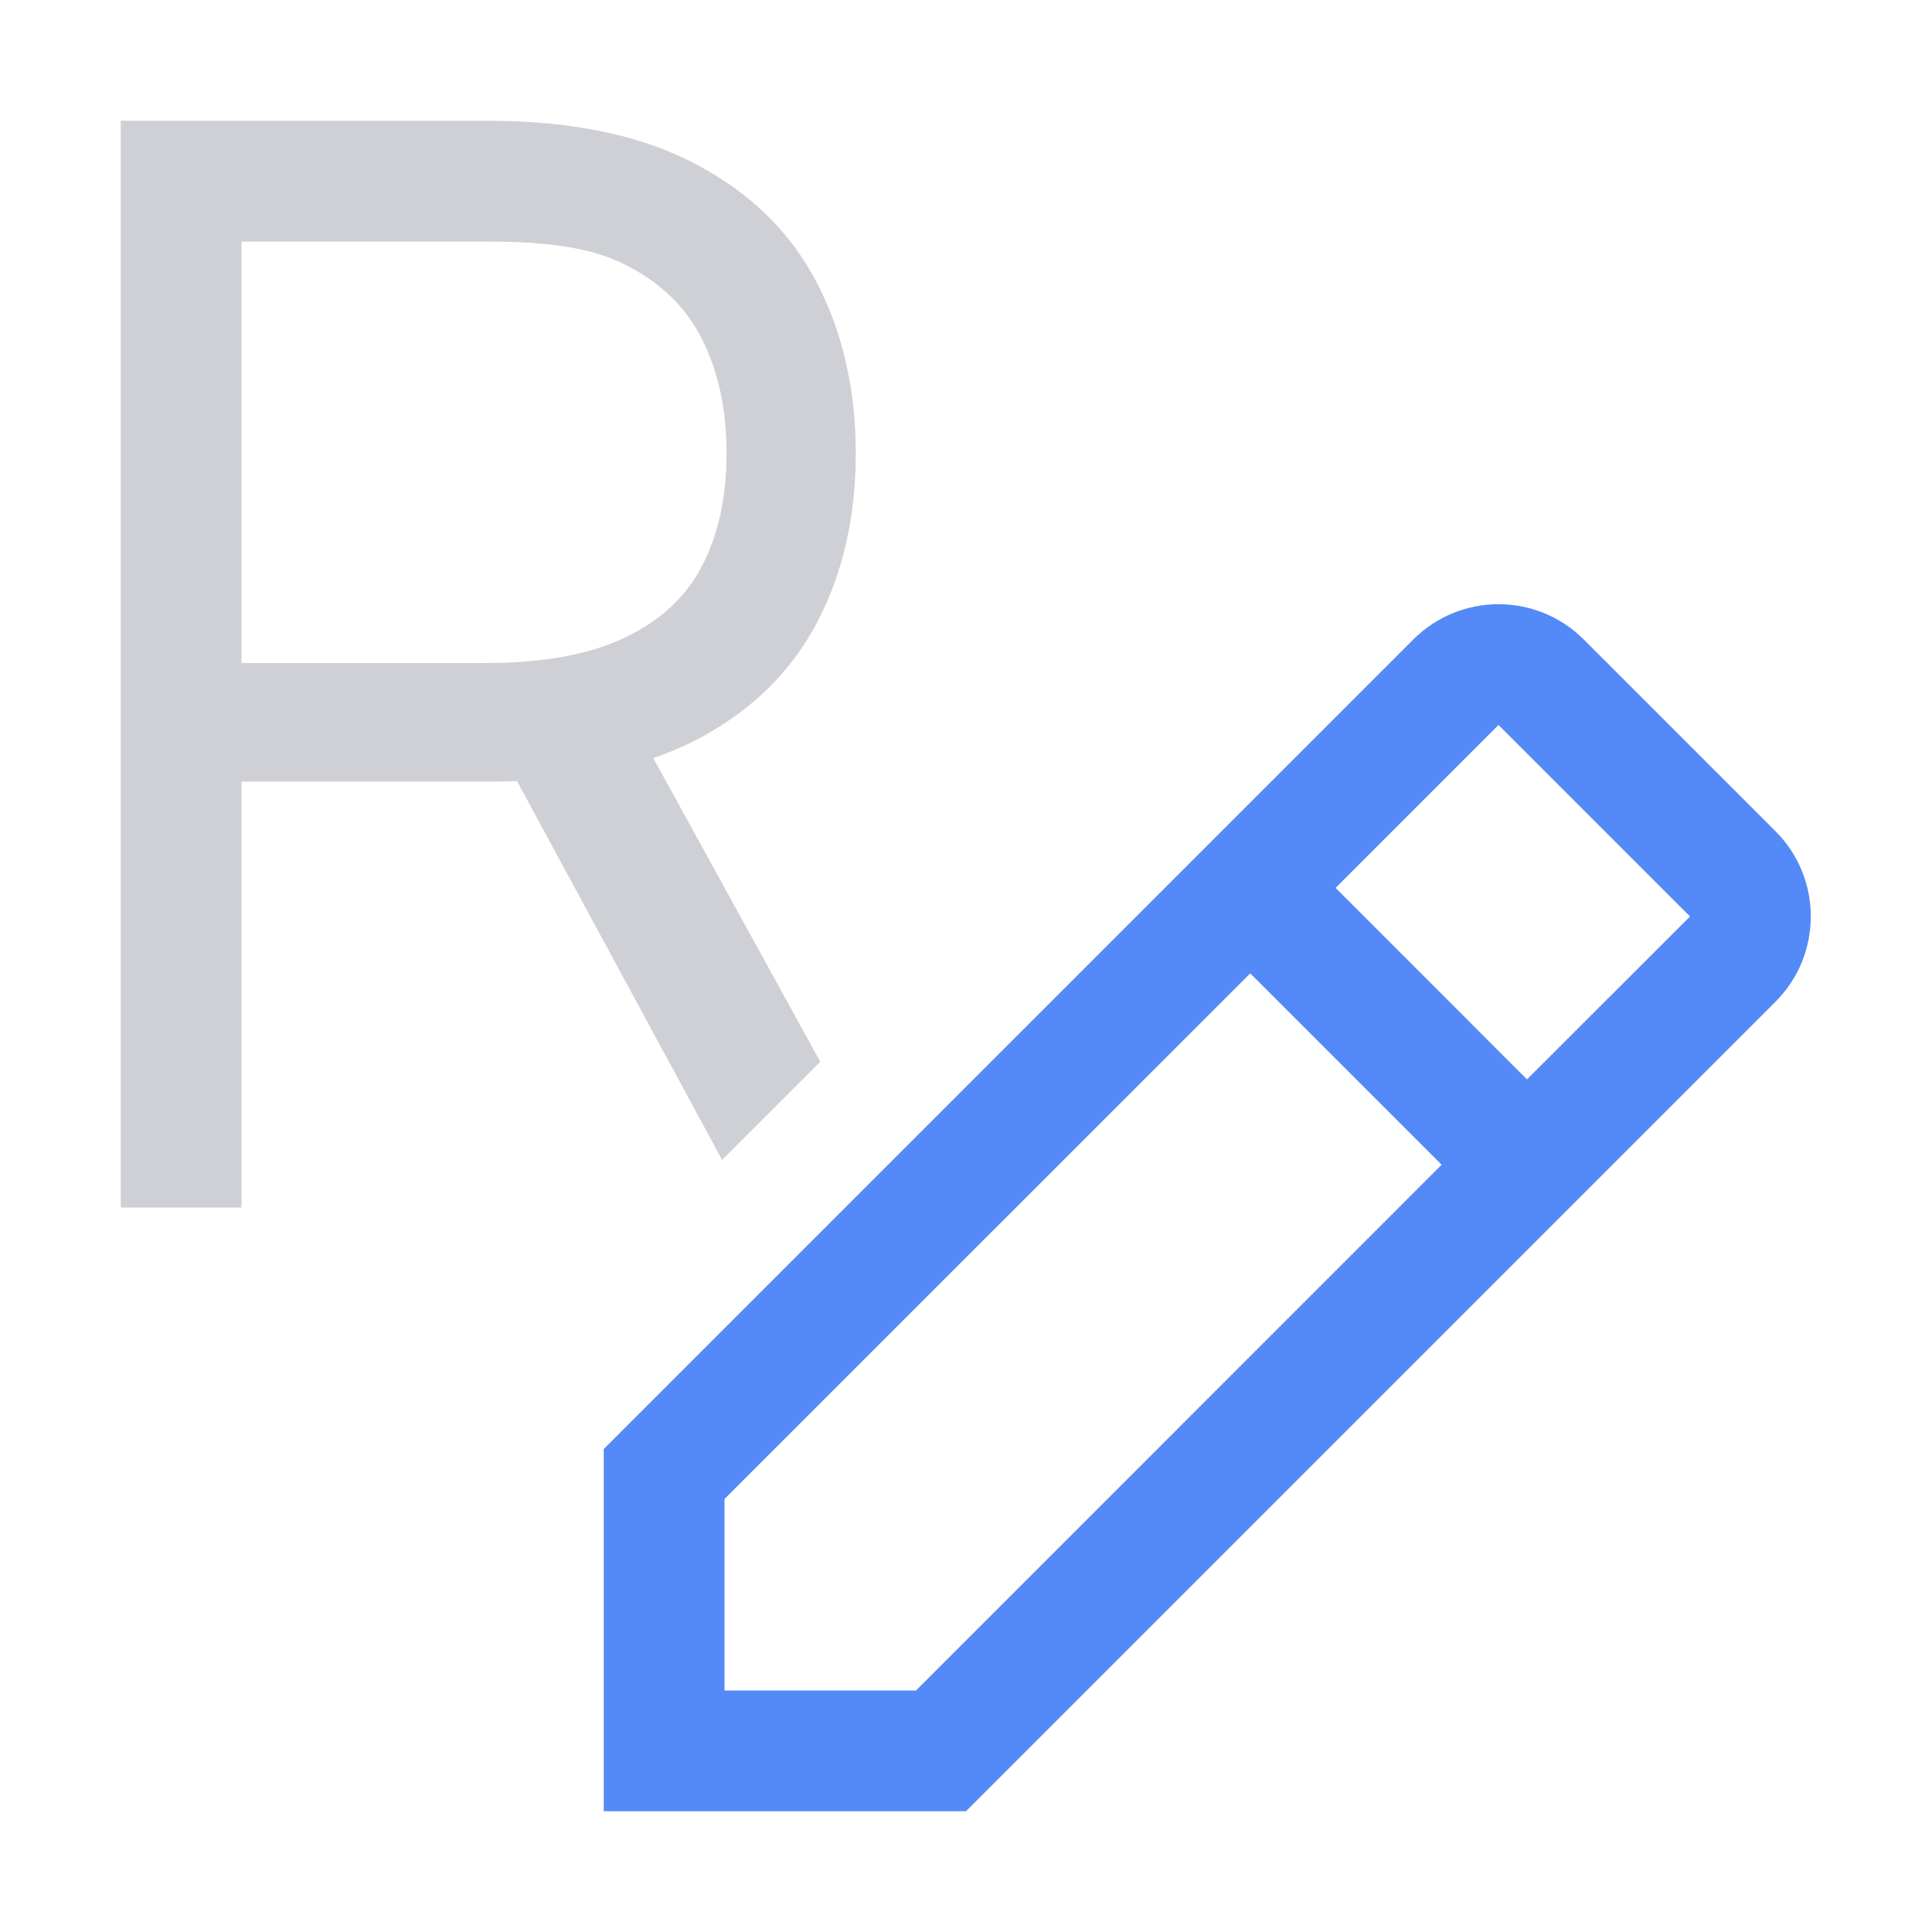 <svg width="16" height="16" viewBox="0 0 16 16" fill="none" xmlns="http://www.w3.org/2000/svg">
<path fill-rule="evenodd" clip-rule="evenodd" d="M5 15V12L11.703 5.297C12.094 4.906 12.727 4.906 13.117 5.297L14.703 6.883C15.094 7.273 15.094 7.906 14.703 8.297L8 15H5ZM6 14V12.414L10.354 8.061L11.939 9.646L7.586 14H6ZM12.646 8.939L13.996 7.59L12.41 6.004L11.061 7.353L12.646 8.939Z" fill="#548AF7"/>
<path fill-rule="evenodd" clip-rule="evenodd" d="M2 10H1V1H4.035C4.737 1 5.313 1.12 5.763 1.36C6.213 1.596 6.546 1.922 6.763 2.338C6.979 2.753 7.087 3.225 7.087 3.754C7.087 4.283 6.979 4.753 6.763 5.162C6.546 5.571 6.215 5.893 5.767 6.127C5.656 6.184 5.537 6.235 5.41 6.278L6.793 8.793L5.98 9.606L4.282 6.469C4.207 6.472 4.131 6.473 4.052 6.473H2V10ZM4.017 5.491H2V2H4C4.485 2 4.875 2.039 5.171 2.189C5.466 2.335 5.681 2.542 5.815 2.811C5.95 3.08 6.017 3.395 6.017 3.754C6.017 4.114 5.95 4.424 5.815 4.684C5.684 4.941 5.47 5.14 5.175 5.28C4.883 5.421 4.497 5.491 4.017 5.491Z" fill="#CED0D6"/>
</svg>
